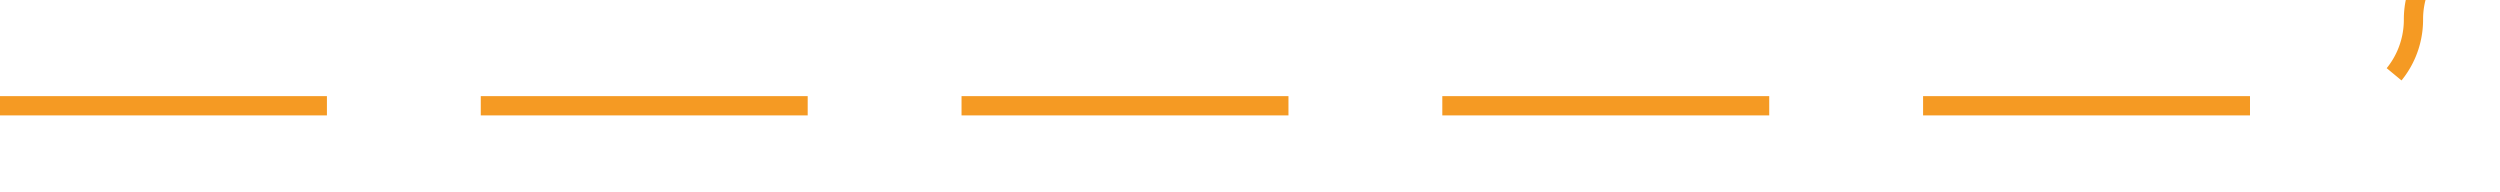 ﻿<?xml version="1.0" encoding="utf-8"?>
<svg version="1.1" xmlns:xlink="http://www.w3.org/1999/xlink" width="130px" height="10px" preserveAspectRatio="xMinYMid meet" viewBox="874 1456  130 8" xmlns="http://www.w3.org/2000/svg">
  <path d="M 874 1460.5  L 994.5 1460.5  A 4.5 4.5 0 0 0 999.5 1456 A 4.5 4.5 0 0 1 1004 1451.5 L 1124 1451.5  " stroke-width="1" stroke-dasharray="17,8" stroke="#f59a23" fill="none" />
  <path d="M 1118.946 1446.854  L 1123.593 1451.5  L 1118.946 1456.146  L 1119.654 1456.854  L 1124.654 1451.854  L 1125.007 1451.5  L 1124.654 1451.146  L 1119.654 1446.146  L 1118.946 1446.854  Z " fill-rule="nonzero" fill="#f59a23" stroke="none" />
</svg>
